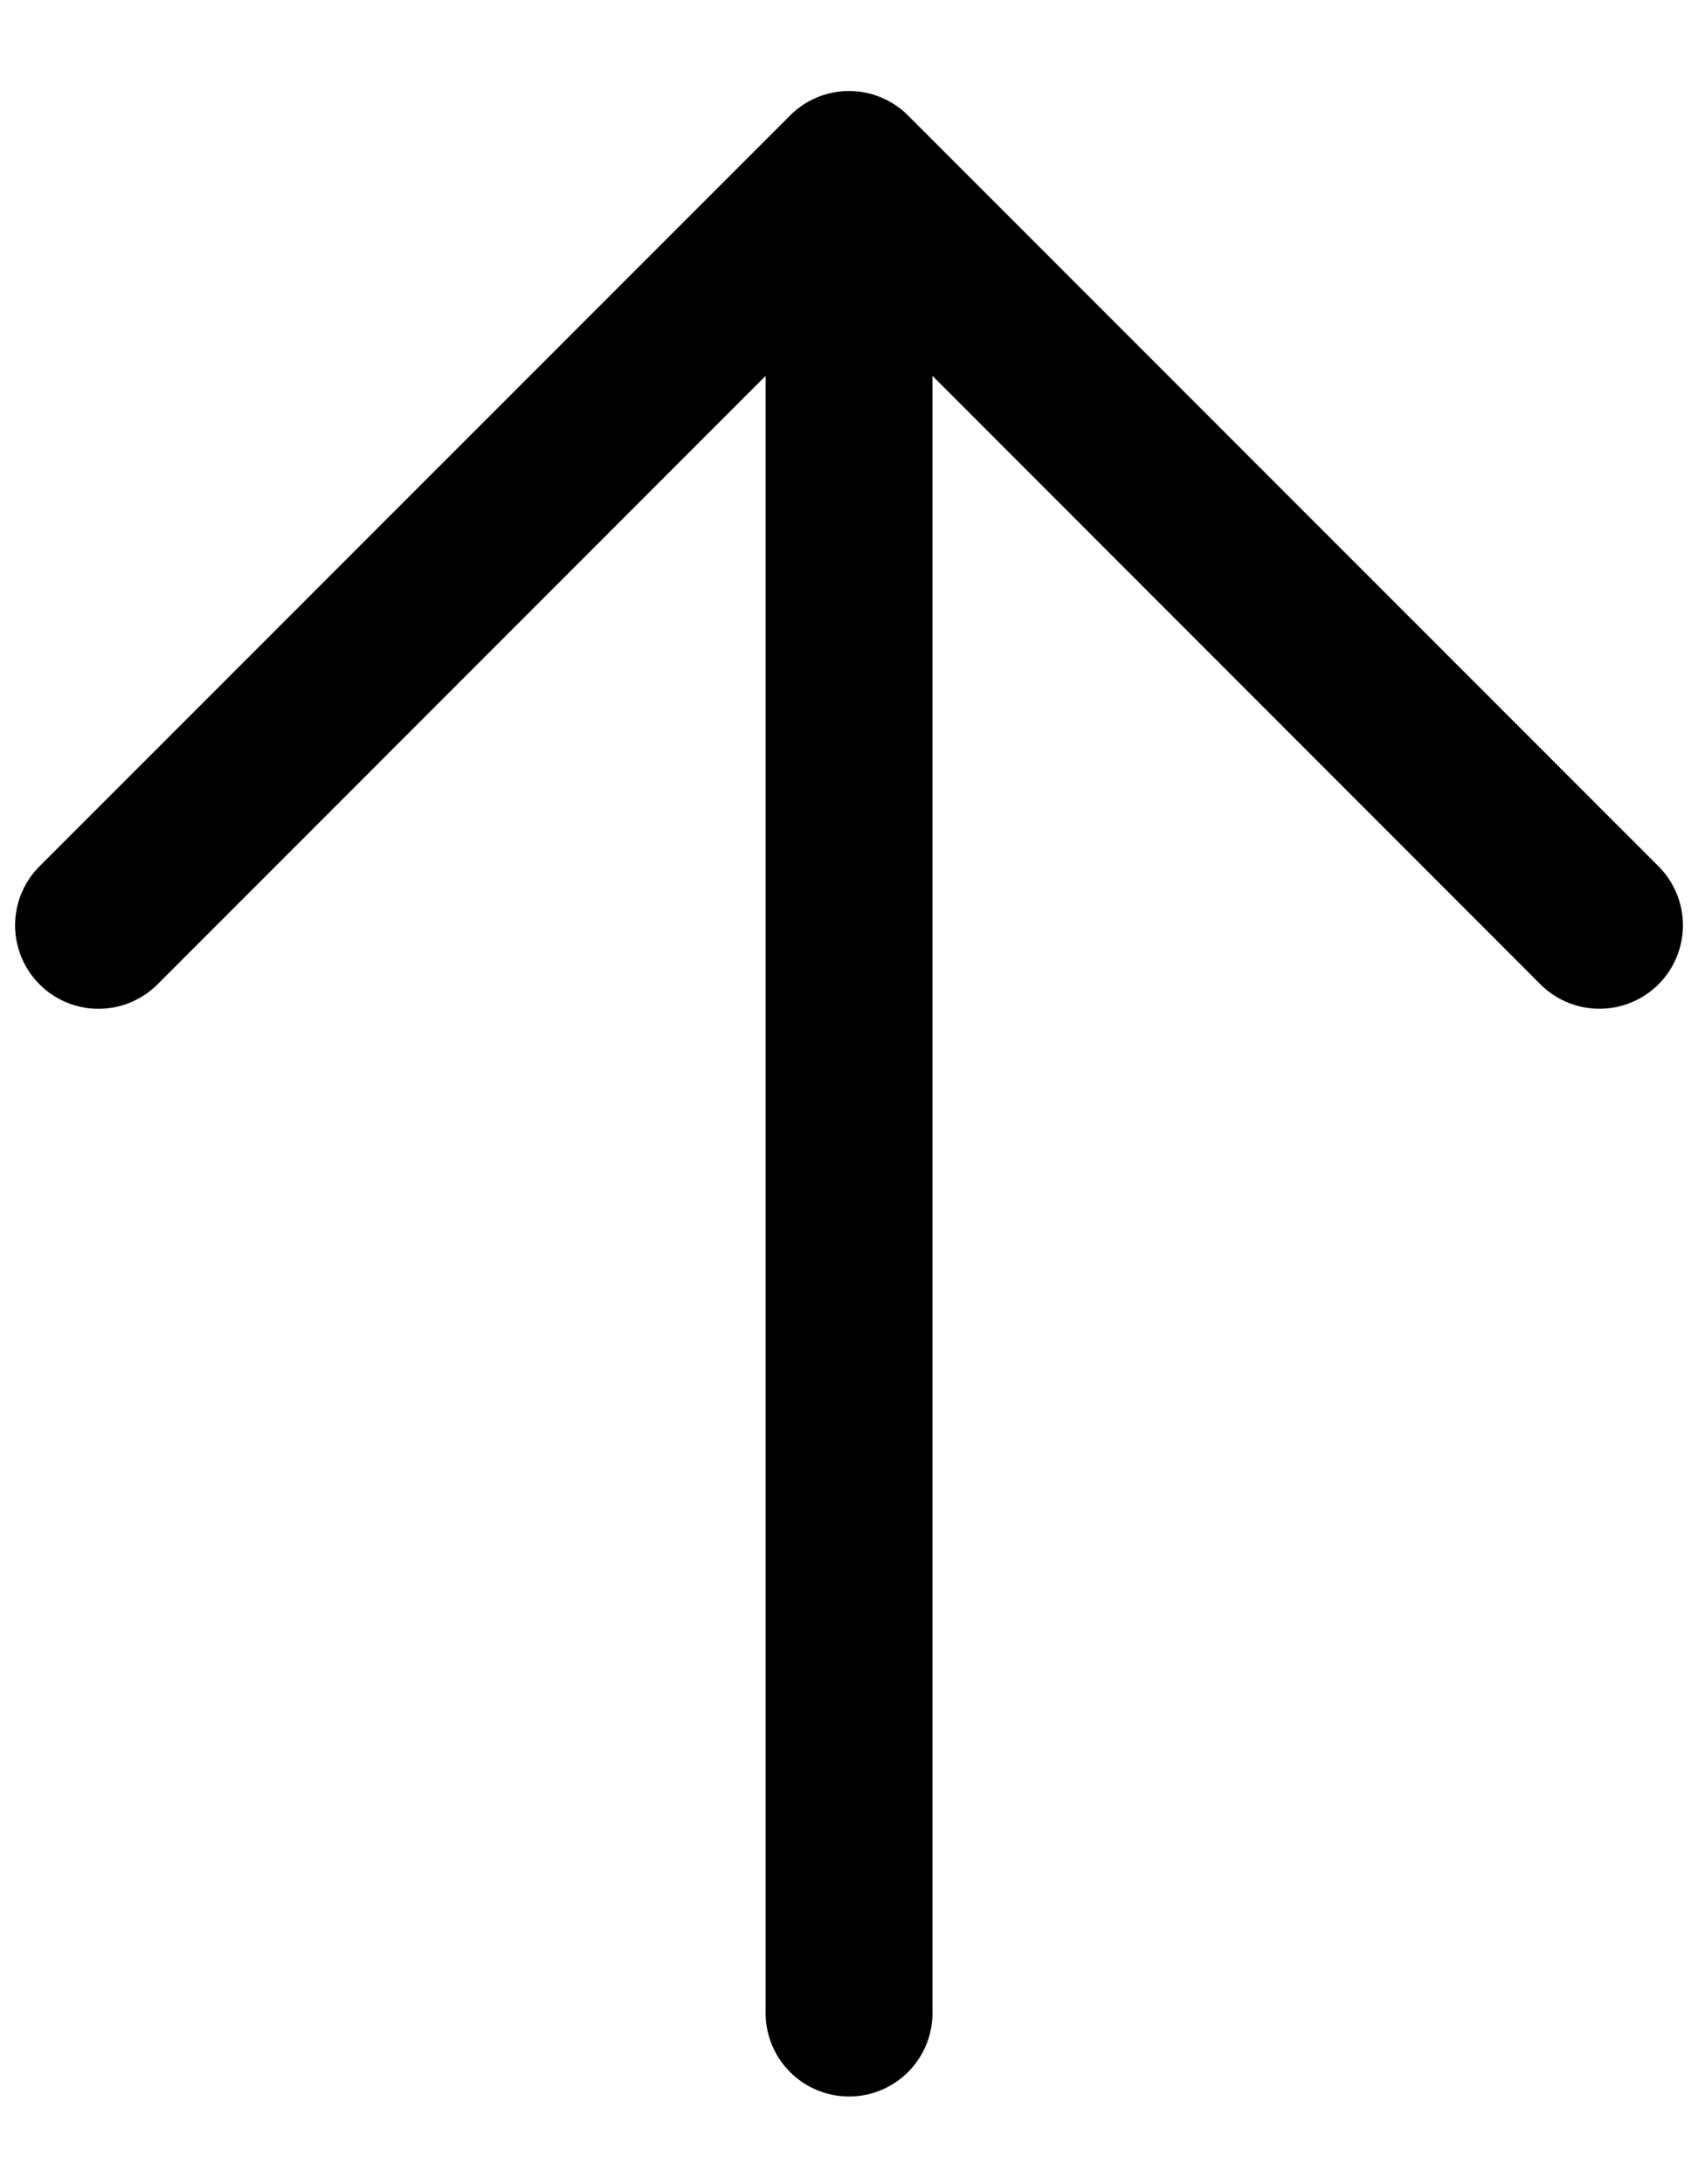 <svg width="14" height="18" fill="none" xmlns="http://www.w3.org/2000/svg"><path d="M13.674 8.112a.689.689 0 0 1-.973 0L7.688 3.097v13.466a.688.688 0 1 1-1.375 0V3.097L1.299 8.112a.688.688 0 0 1-.973-.973L6.514.952a.687.687 0 0 1 .973 0l6.187 6.187a.688.688 0 0 1 0 .973Z" fill="#000"/></svg>